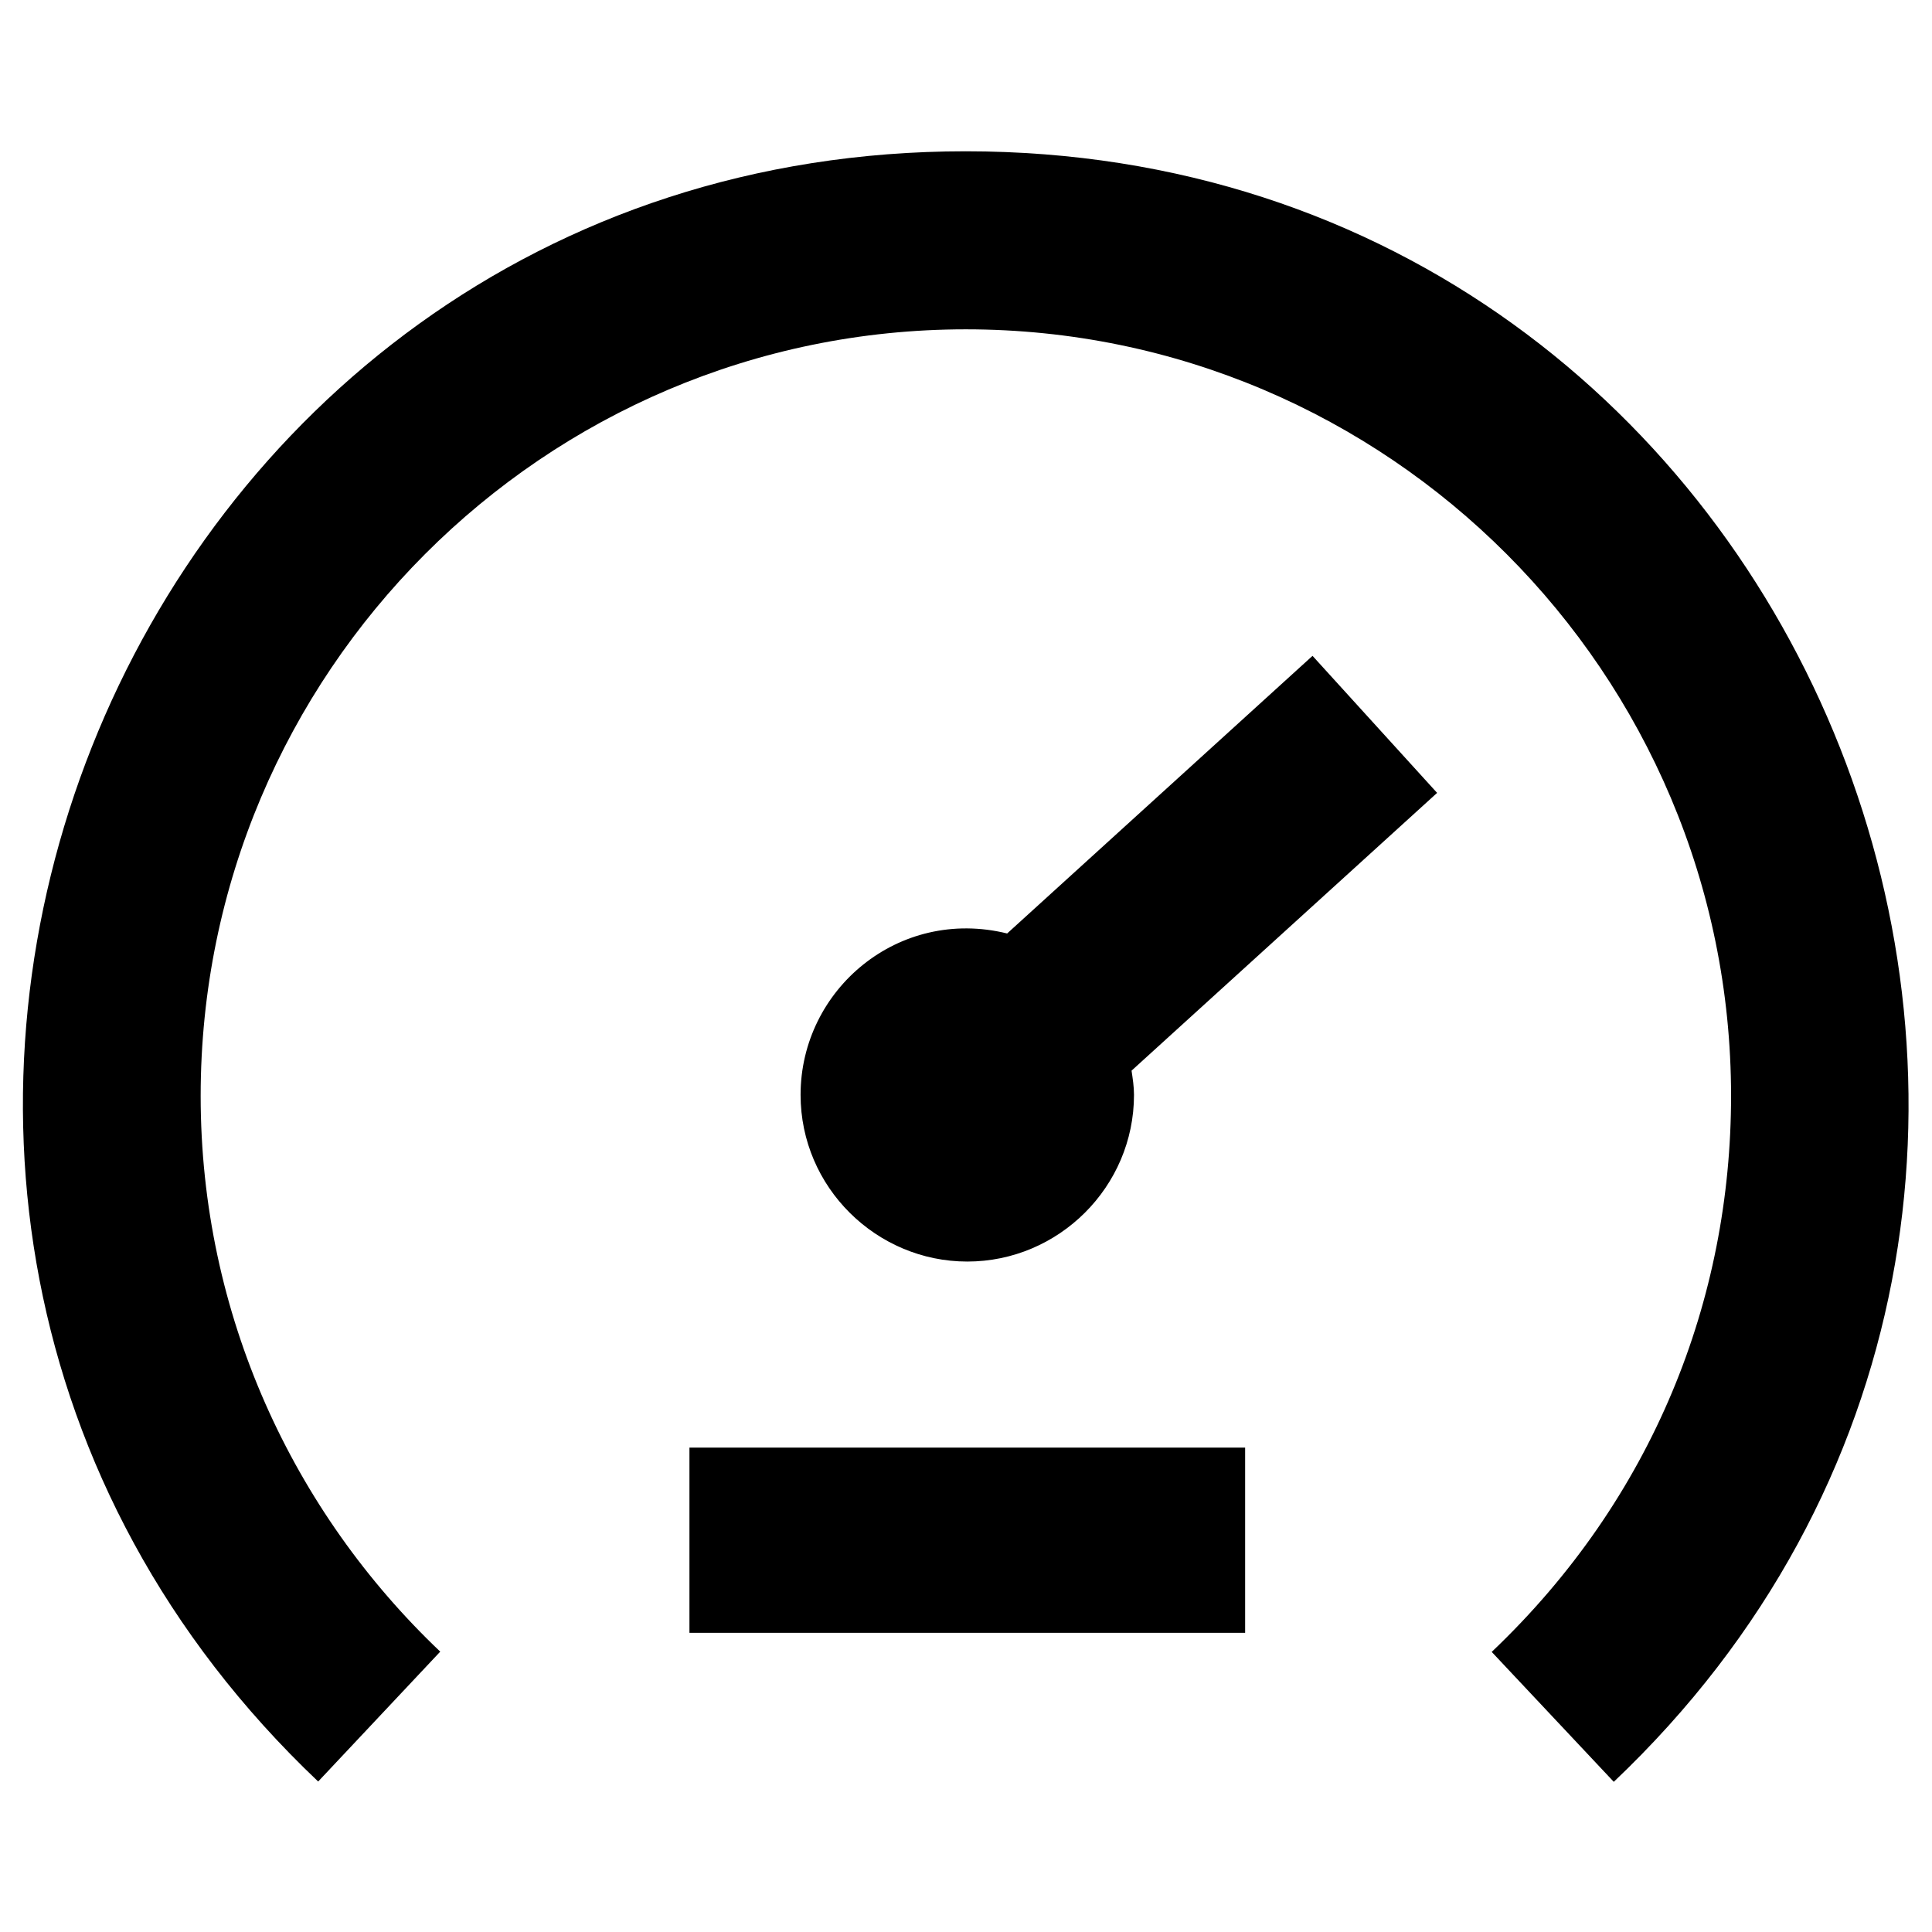 <?xml version="1.0" standalone="no"?><!DOCTYPE svg PUBLIC "-//W3C//DTD SVG 1.1//EN" "http://www.w3.org/Graphics/SVG/1.1/DTD/svg11.dtd"><svg class="icon" width="200px" height="200.00px" viewBox="0 0 1024 1024" version="1.1" xmlns="http://www.w3.org/2000/svg"><path d="M511.838 80.185c-450.291 0-670.341 553.709-343.201 864.061l64.698-68.841c-78.01-74.103-126.98-178.601-126.98-294.526 0-224.036 181.899-406.328 405.562-406.328 223.624 0 405.582 182.272 405.582 406.328 0 107.502-41.175 213.237-126.862 294.664l64.698 68.86c326.06-309.272 108.189-864.218-343.496-864.218zM365.419 865.431h294.526v-98.175H365.419v98.175z m168.39-370.671C476.279 480.584 424.325 524.468 424.325 580.291c0 48.99 40.173 88.358 88.358 88.358 48.44 0 88.358-39.604 88.358-88.358 0-4.398-0.668-8.6-1.296-12.822l161.95-147.224-66.033-72.63-161.852 147.145z" /></svg>